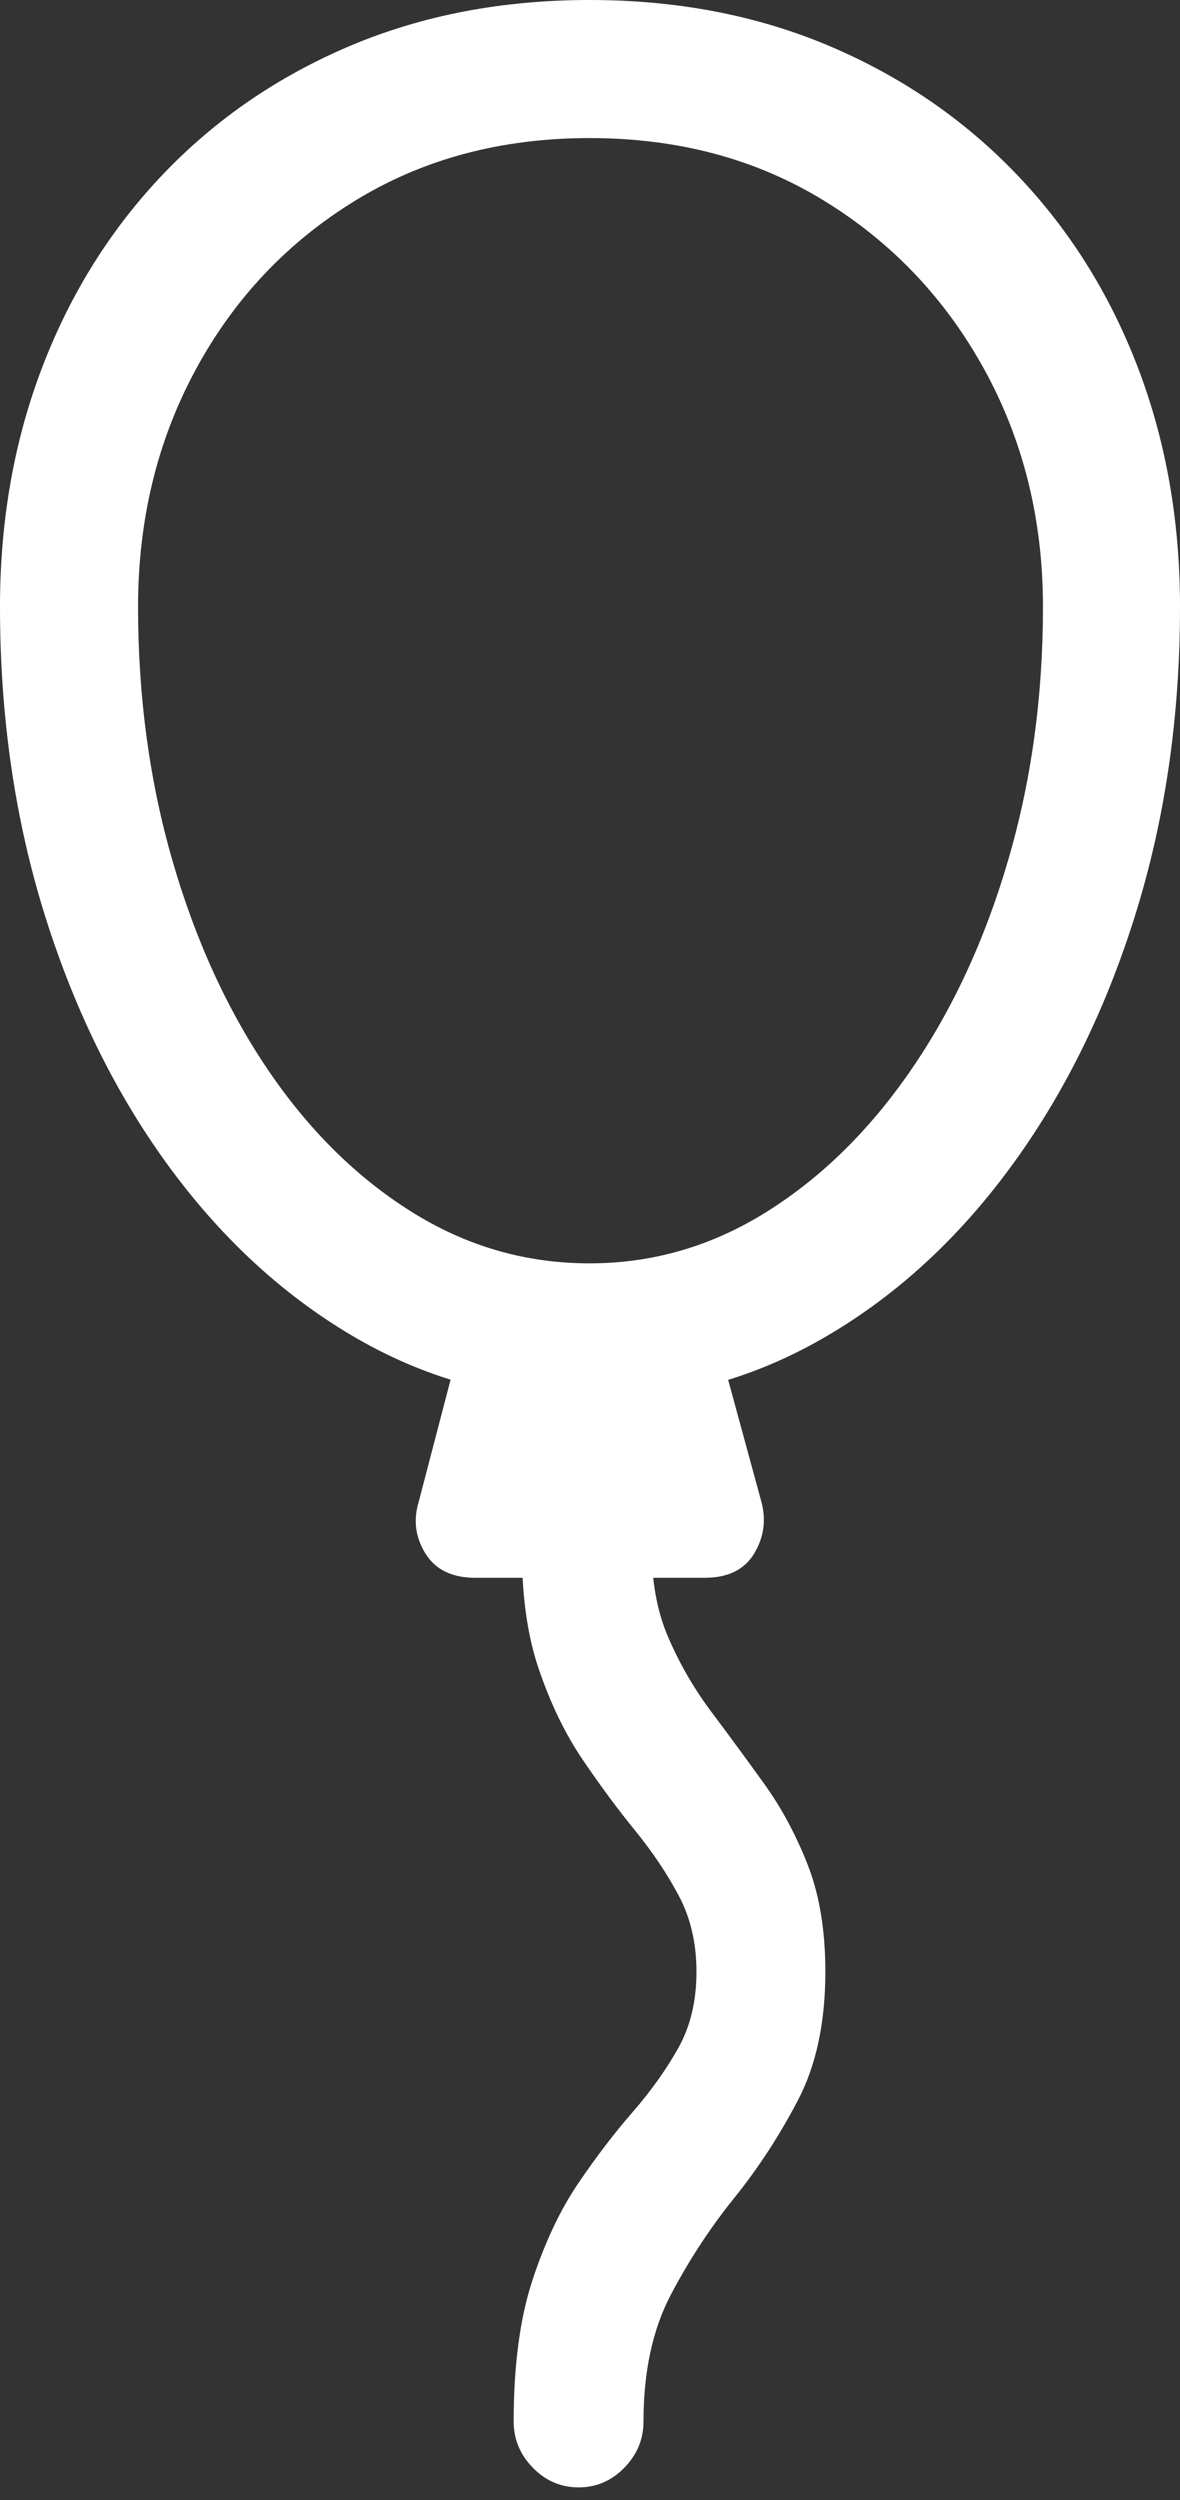 <?xml version="1.0" encoding="UTF-8"?>
<!--Generator: Apple Native CoreSVG 175.5-->
<!DOCTYPE svg
PUBLIC "-//W3C//DTD SVG 1.1//EN"
       "http://www.w3.org/Graphics/SVG/1.1/DTD/svg11.dtd">
<svg version="1.1" xmlns="http://www.w3.org/2000/svg" xmlns:xlink="http://www.w3.org/1999/xlink" width="12.607" height="26.709">
 <rect width="100%" height="100%" fill="#333333" stroke="none"/>
 <g>
  <rect height="26.709" opacity="0" width="12.607" x="0" y="0"/>
  <path d="M6.299 14.961Q7.627 14.961 8.774 14.307Q9.922 13.652 10.781 12.49Q11.641 11.328 12.124 9.79Q12.607 8.252 12.607 6.484Q12.607 5.098 12.153 3.916Q11.699 2.734 10.854 1.855Q10.01 0.977 8.853 0.488Q7.695 0 6.299 0Q4.902 0 3.745 0.488Q2.588 0.977 1.748 1.855Q0.908 2.734 0.454 3.916Q0 5.098 0 6.484Q0 8.252 0.483 9.79Q0.967 11.328 1.826 12.49Q2.686 13.652 3.828 14.307Q4.971 14.961 6.299 14.961ZM6.299 13.496Q5.273 13.496 4.395 12.944Q3.516 12.393 2.861 11.426Q2.207 10.459 1.841 9.189Q1.475 7.92 1.475 6.484Q1.475 5.088 2.09 3.95Q2.705 2.812 3.794 2.144Q4.883 1.475 6.299 1.475Q7.715 1.475 8.804 2.144Q9.893 2.812 10.518 3.95Q11.143 5.088 11.143 6.484Q11.143 7.92 10.771 9.189Q10.4 10.459 9.736 11.426Q9.072 12.393 8.193 12.944Q7.314 13.496 6.299 13.496ZM4.932 14.287L4.473 16.045Q4.385 16.338 4.546 16.597Q4.707 16.855 5.078 16.855L7.529 16.855Q7.9 16.855 8.057 16.597Q8.213 16.338 8.135 16.045L7.656 14.287ZM6.182 26.572Q6.465 26.572 6.67 26.362Q6.875 26.152 6.875 25.869Q6.875 25.068 7.168 24.512Q7.461 23.955 7.847 23.477Q8.232 22.998 8.525 22.436Q8.818 21.875 8.818 21.064Q8.818 20.4 8.628 19.917Q8.438 19.434 8.159 19.048Q7.881 18.662 7.603 18.291Q7.324 17.92 7.139 17.49Q6.953 17.061 6.963 16.475L5.576 16.475Q5.566 17.275 5.757 17.832Q5.947 18.389 6.226 18.799Q6.504 19.209 6.782 19.551Q7.061 19.893 7.251 20.249Q7.441 20.605 7.441 21.064Q7.441 21.533 7.246 21.88Q7.051 22.227 6.758 22.564Q6.465 22.9 6.177 23.325Q5.889 23.75 5.688 24.36Q5.488 24.971 5.488 25.869Q5.488 26.152 5.693 26.362Q5.898 26.572 6.182 26.572Z" fill="#ffffff"/>
 </g>
</svg>

